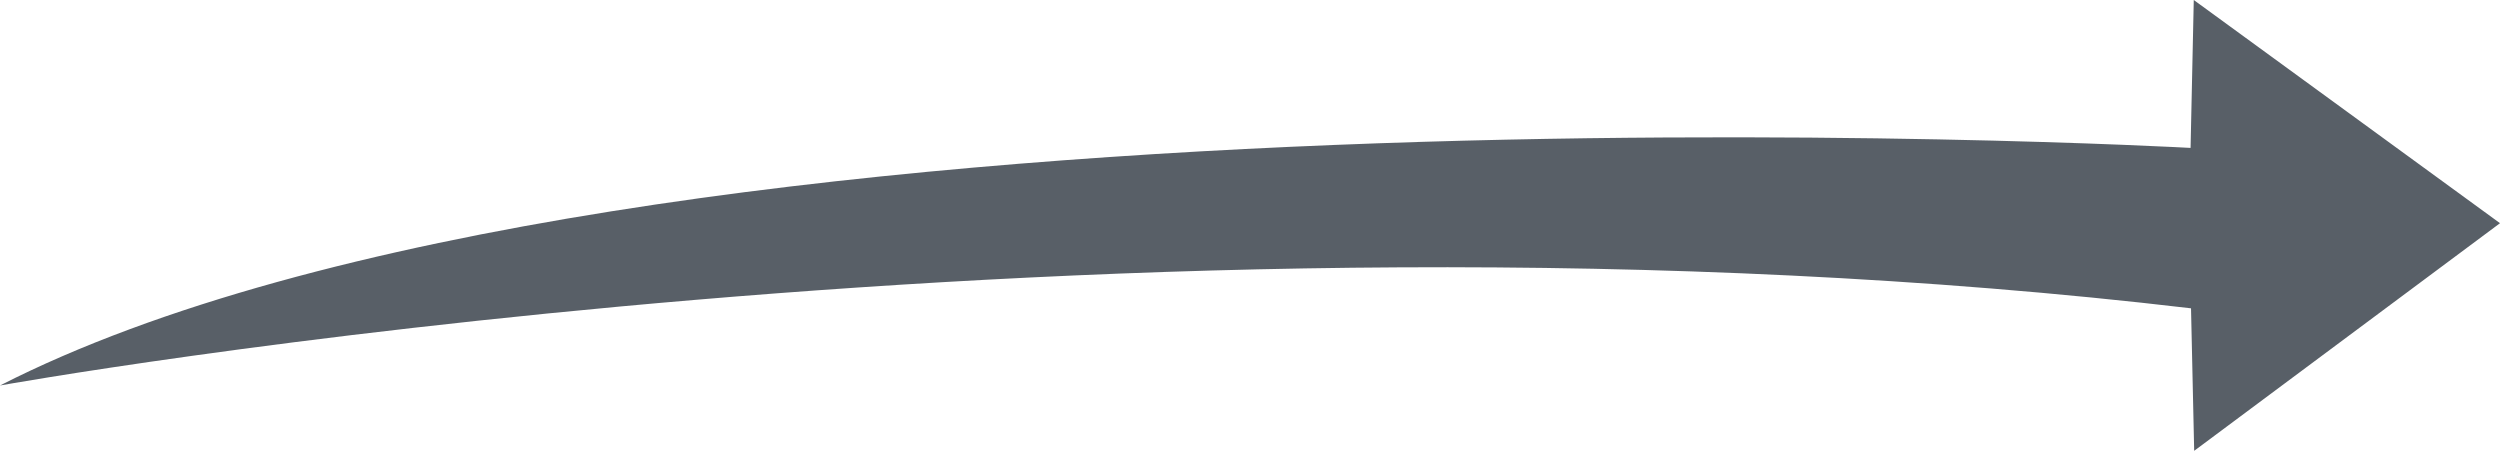 <svg width="61" height="11" viewBox="0 0 61 11" fill="none" xmlns="http://www.w3.org/2000/svg">
<path d="M0 9.406C0 9.406 27.494 4.456 53.461 7.523L53.538 11L61 5.446L53.528 0L53.45 3.609C53.45 3.609 15.527 1.485 0 9.406Z" fill="#585F67"/>
</svg>
